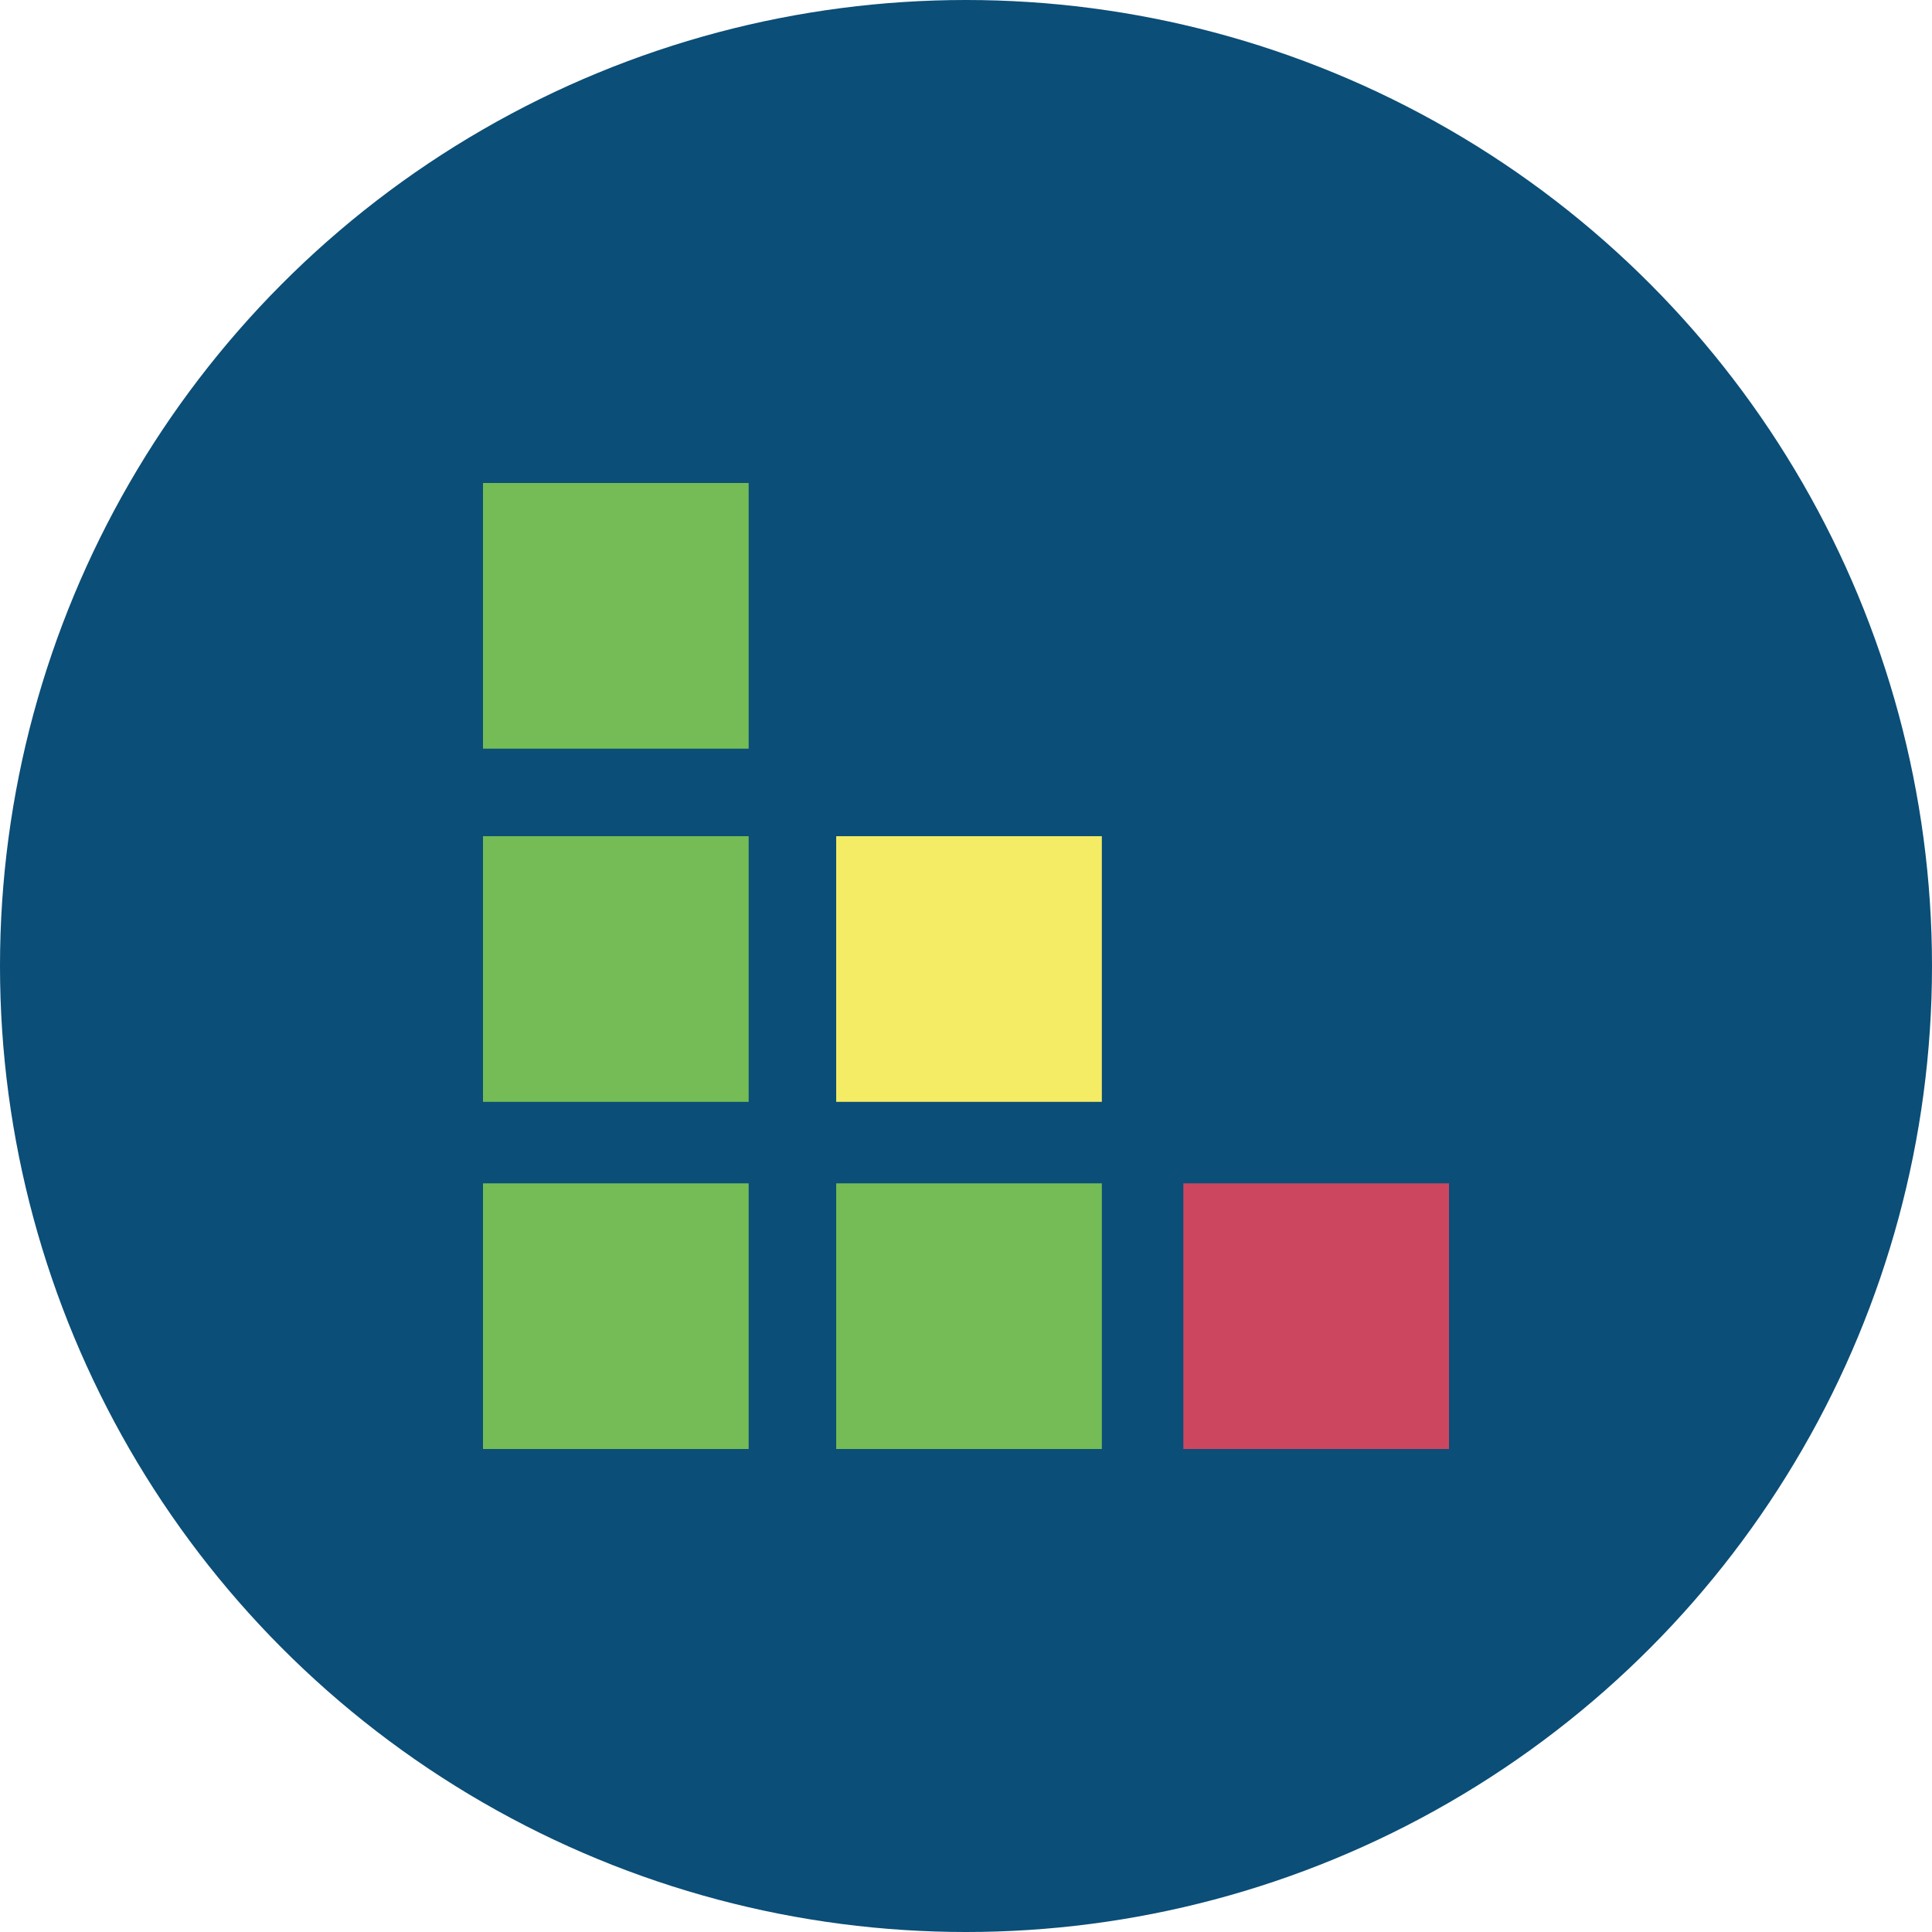 <?xml version="1.0" encoding="utf-8"?>
<!-- Generator: Adobe Illustrator 23.0.4, SVG Export Plug-In . SVG Version: 6.00 Build 0)  -->
<svg version="1.1" id="Layer_1" xmlns="http://www.w3.org/2000/svg" xmlns:xlink="http://www.w3.org/1999/xlink" x="0px" y="0px"
	 viewBox="0 0 64 64" style="enable-background:new 0 0 64 64;" xml:space="preserve">
<style type="text/css">
	.st0{fill:#0B4E77;}
	.st1{fill:#75BC56;}
	.st2{fill:#F5EC66;}
	.st3{fill:#CD465F;}
</style>
<title>amazon_s3</title>
<circle class="st0" cx="32" cy="32" r="32"/>
<g>
	<rect x="16" y="16" class="st1" width="8.8" height="8.8"/>
	<rect x="16" y="27.7" class="st1" width="8.8" height="8.8"/>
	<rect x="16" y="39.2" class="st1" width="8.8" height="8.8"/>
	<rect x="27.7" y="27.7" class="st2" width="8.8" height="8.8"/>
	<rect x="27.7" y="39.2" class="st1" width="8.8" height="8.8"/>
	<rect x="39.2" y="39.2" class="st3" width="8.8" height="8.8"/>
</g>
</svg>
